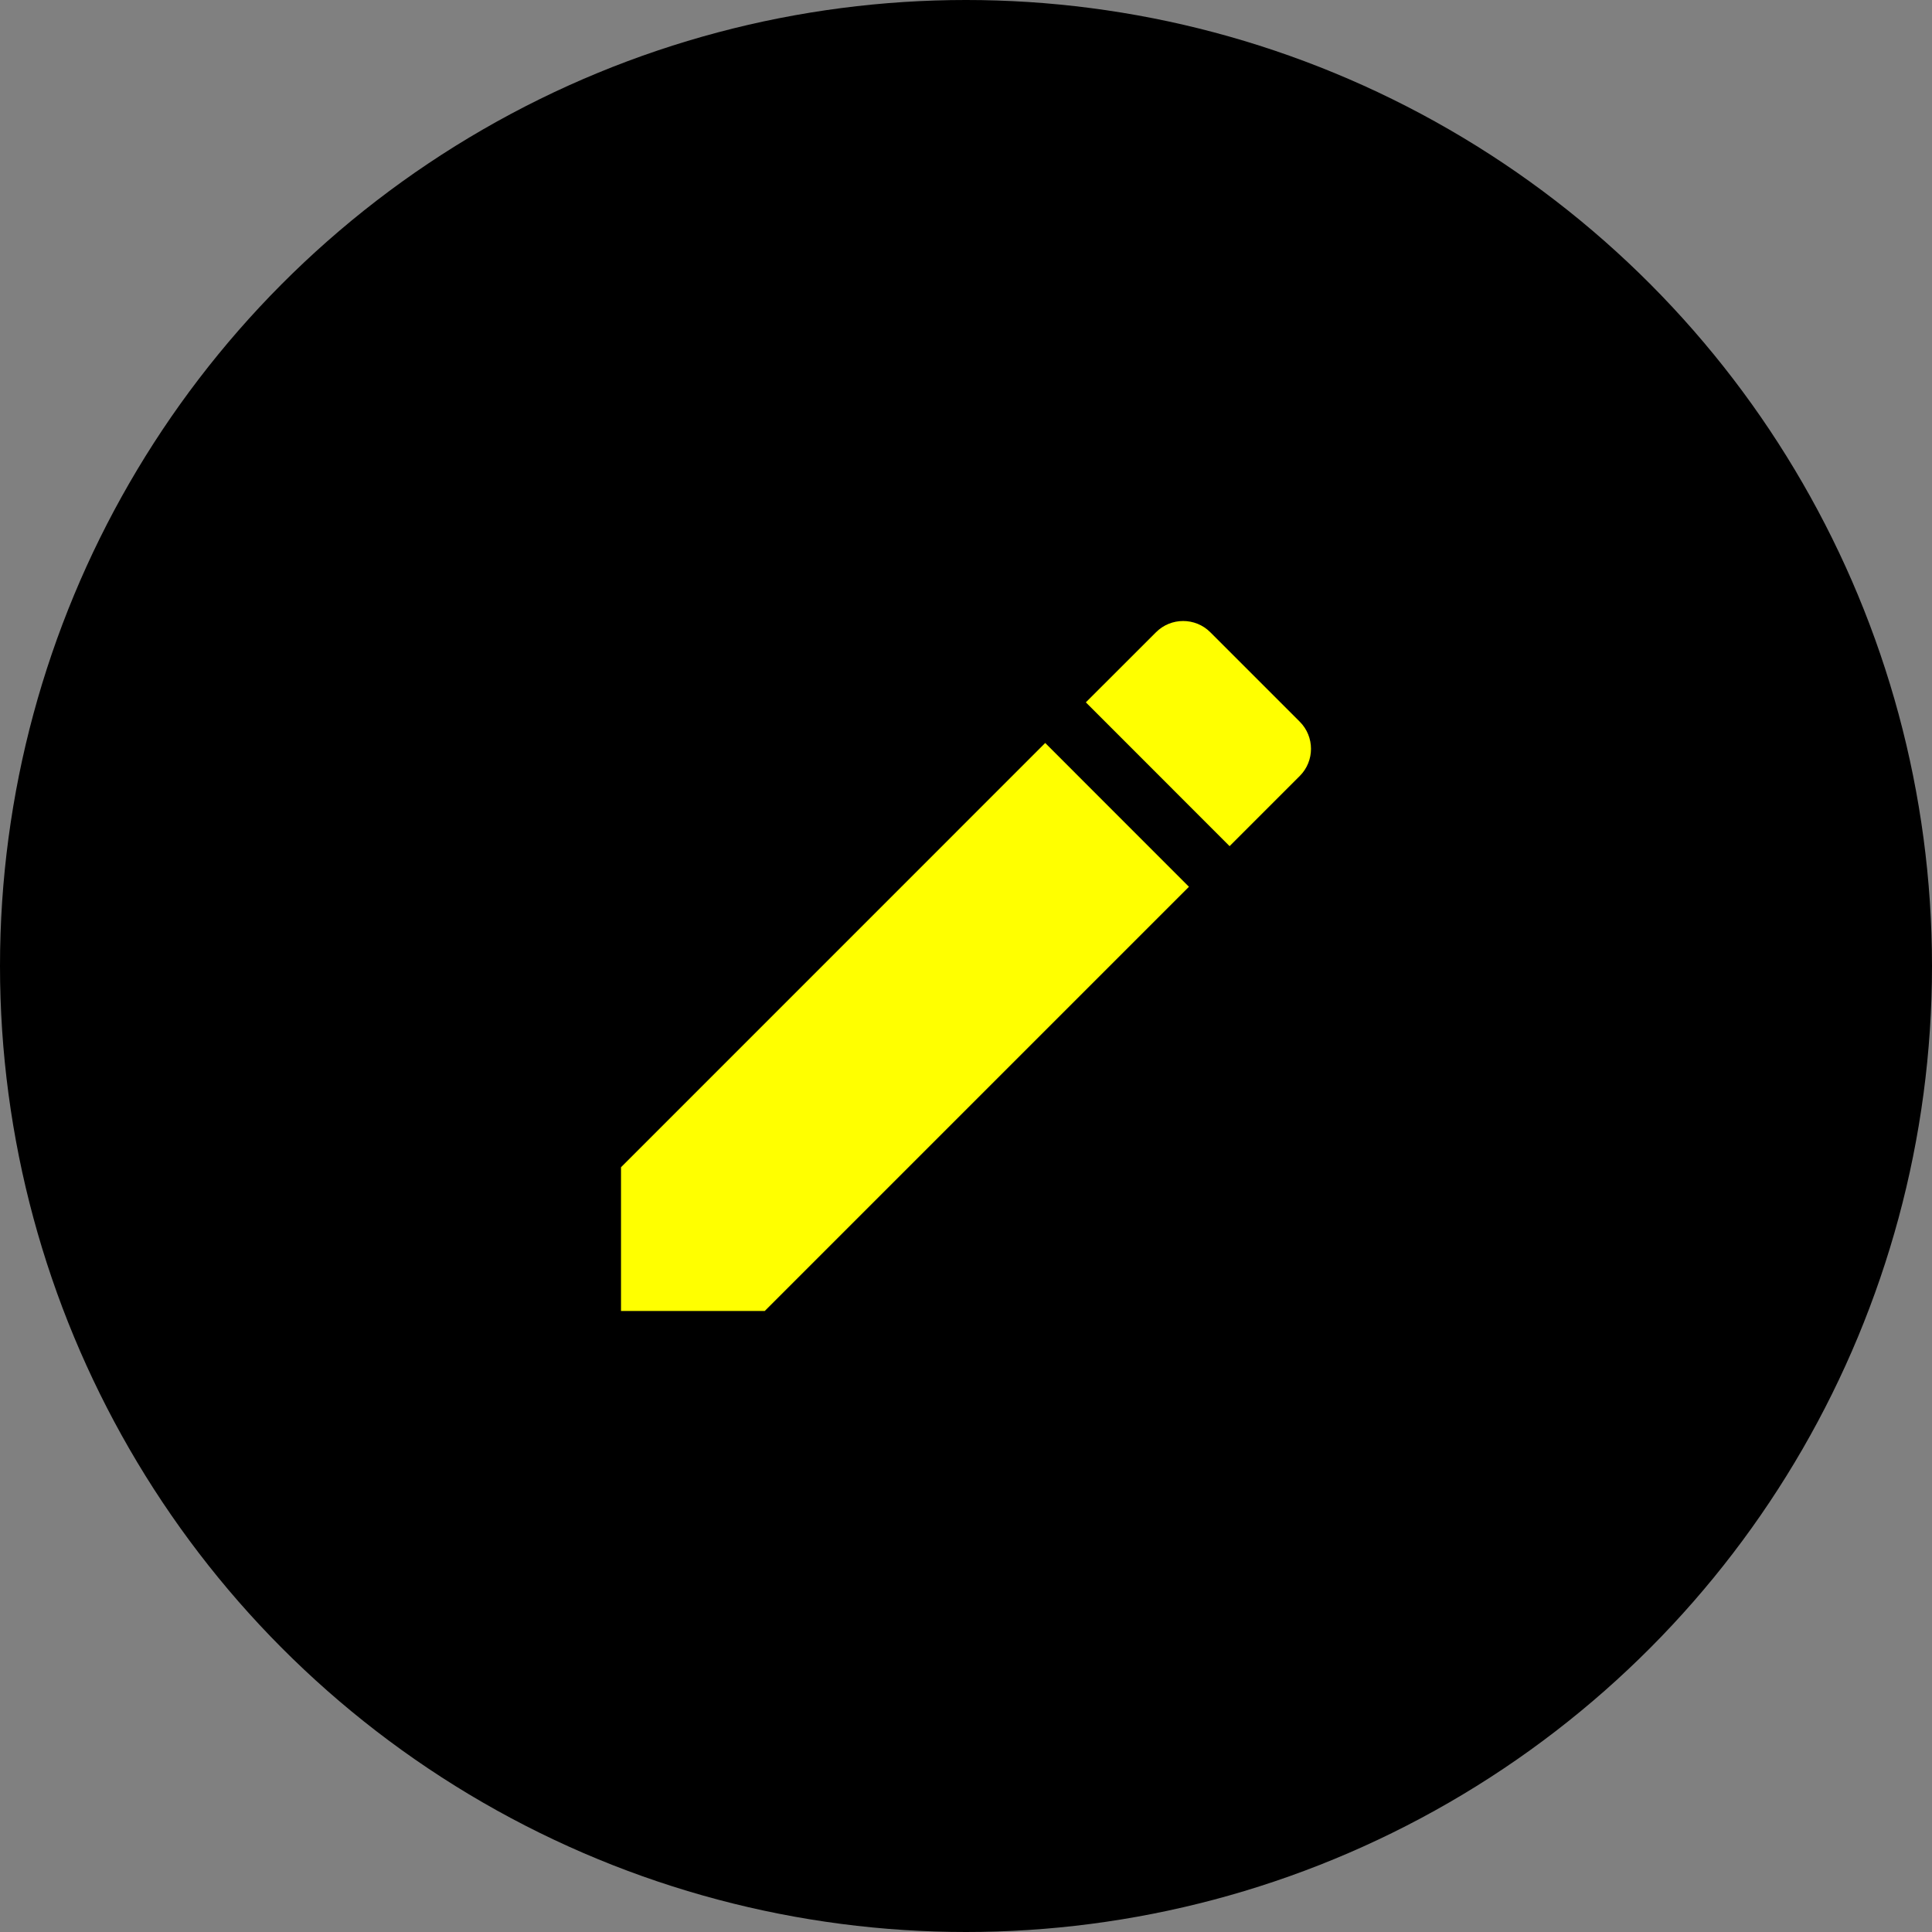 <svg width="30" height="30" viewBox="0 0 30 30" fill="none" xmlns="http://www.w3.org/2000/svg">
<rect x="0" y="0" width="30" height="30" fill="#808080" stroke="none"/>
<circle cx="15" cy="15" r="15" fill="black"/>
<g clip-path="url(#clip0)">
<path d="M9.643 18.125V20.357H11.875L18.462 13.77L16.23 11.537L9.643 18.125Z" fill="#FFFF00"/>
<path d="M20.183 11.207L18.793 9.817C18.561 9.585 18.183 9.585 17.951 9.817L16.861 10.906L19.093 13.139L20.183 12.049C20.415 11.817 20.415 11.439 20.183 11.207Z" fill="#FFFF00"/>
</g>
<defs>
<clipPath id="clip0">
<rect width="10.714" height="10.714" fill="white" transform="translate(9.643 9.643)"/>
</clipPath>
</defs>
</svg>
